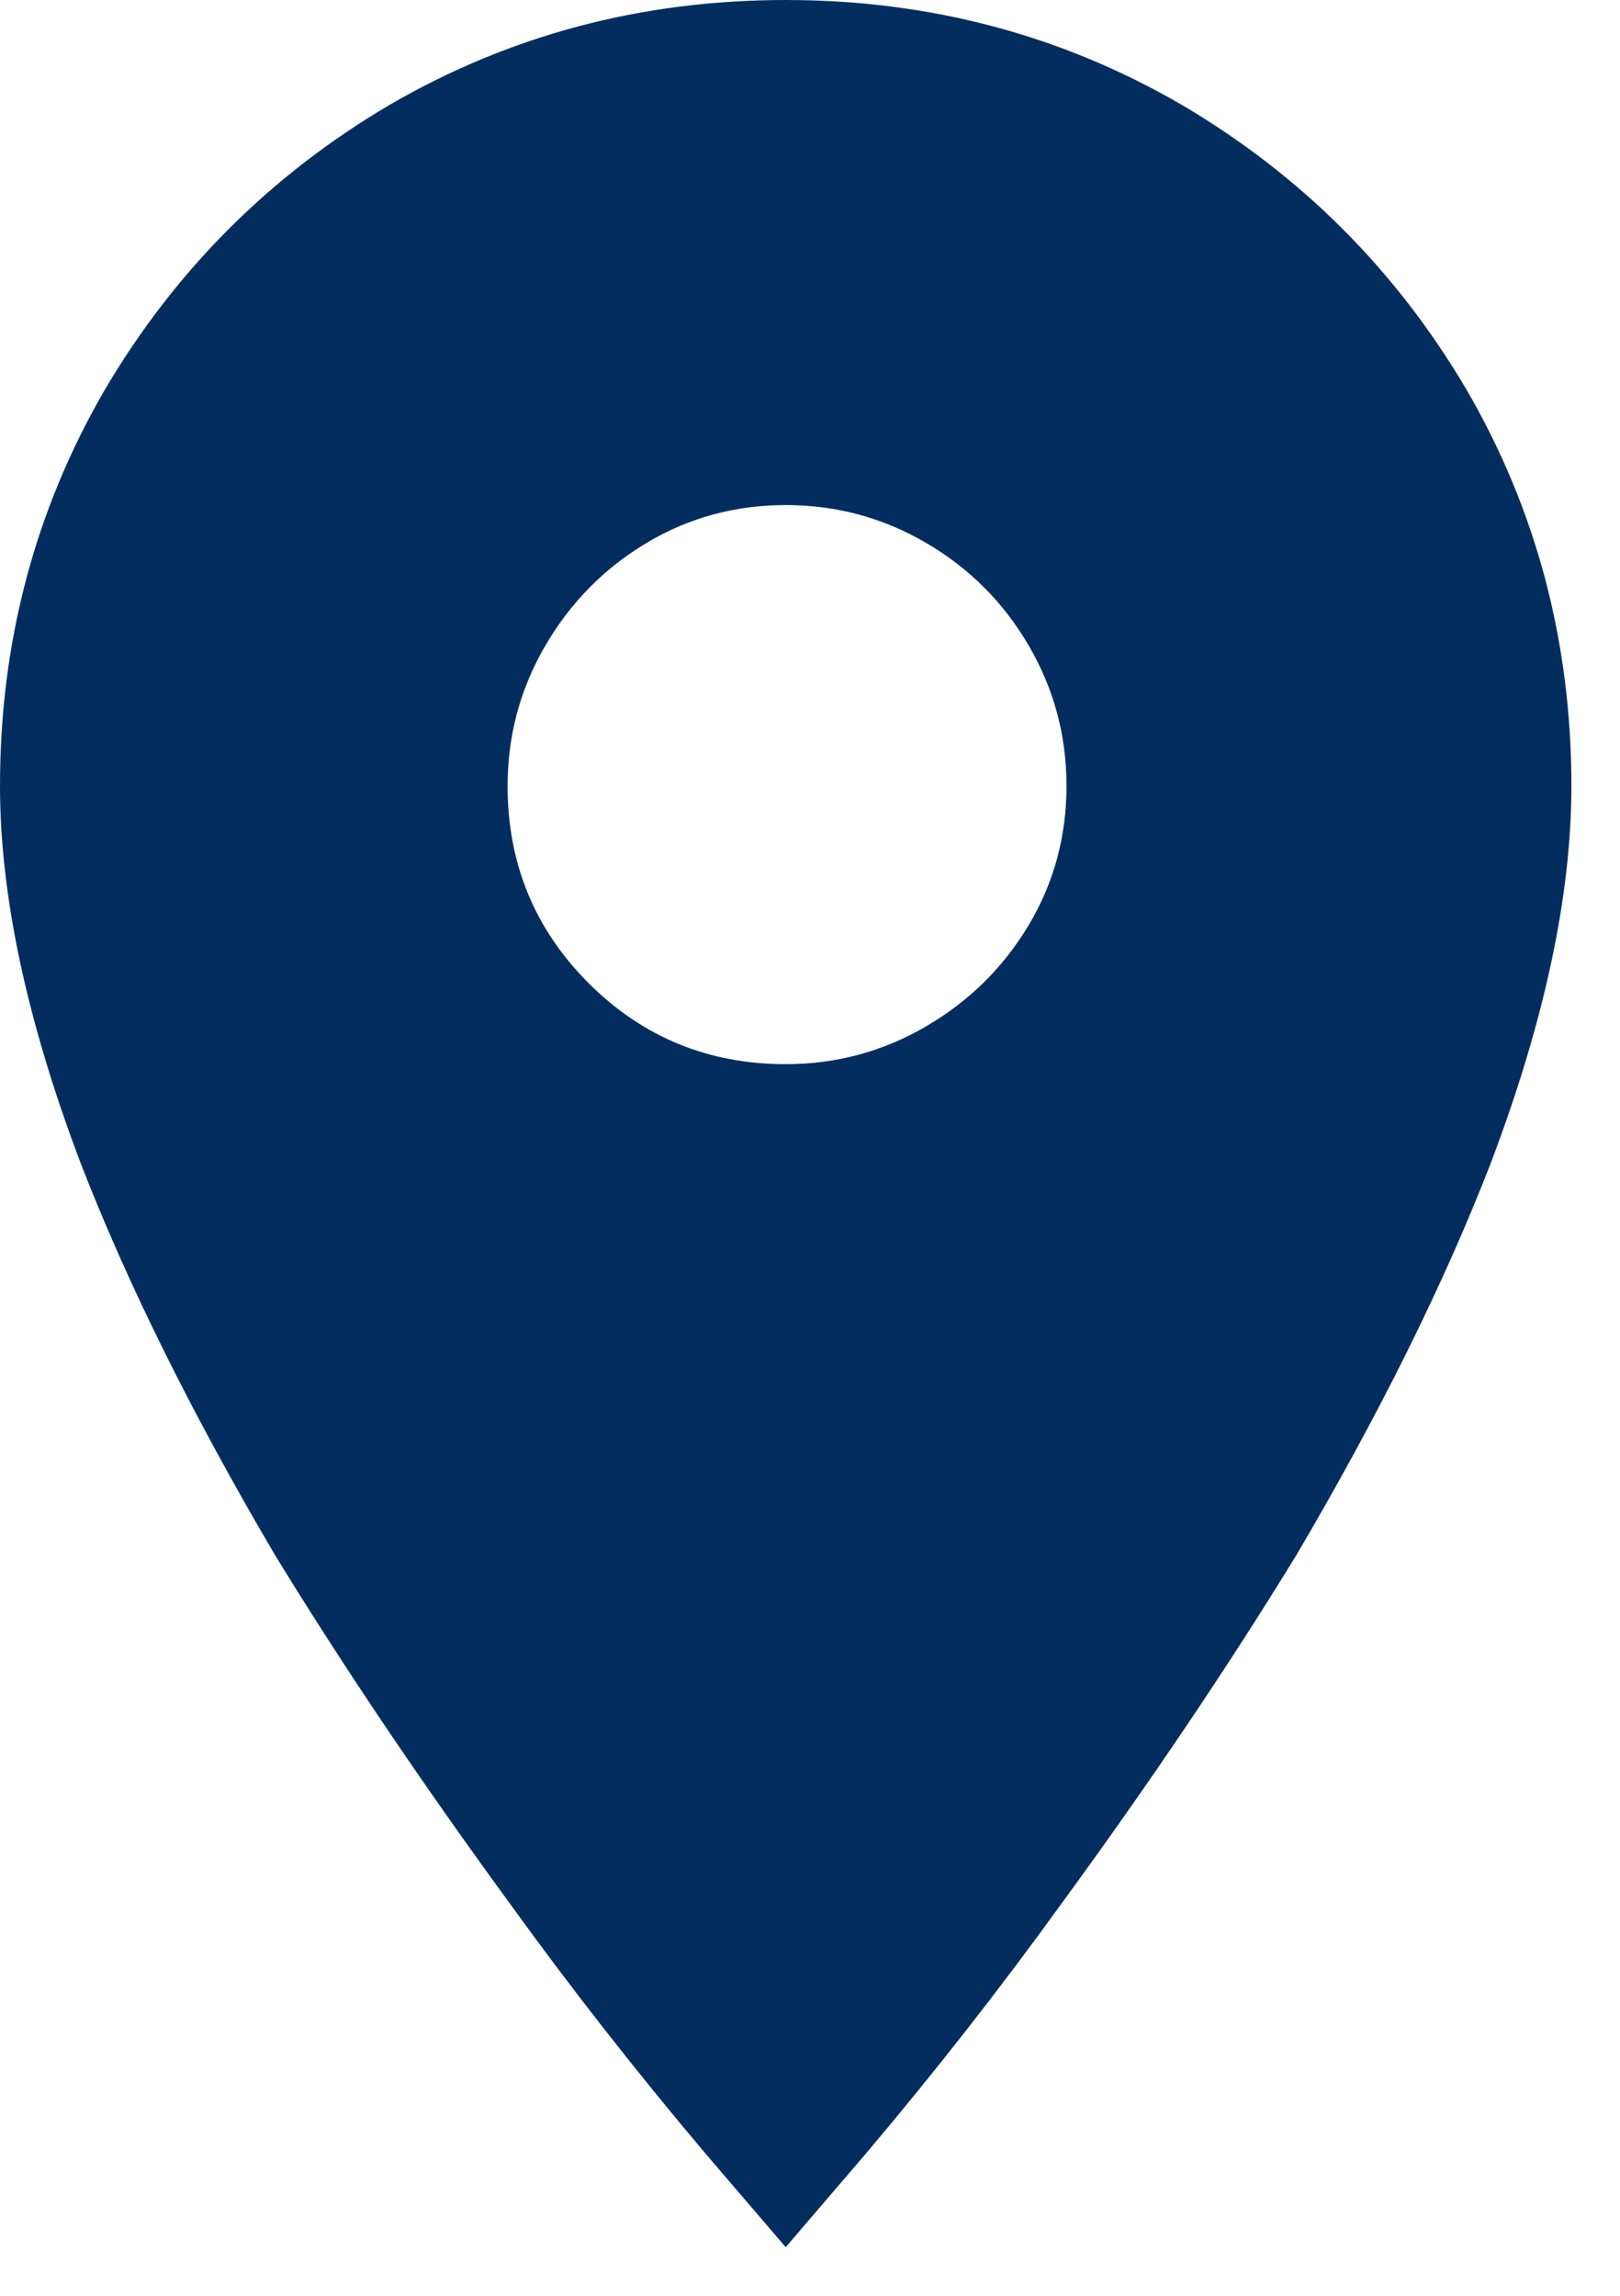 <?xml version="1.0" encoding="UTF-8"?>
<svg width="12px" height="17px" viewBox="0 0 12 17" version="1.1" xmlns="http://www.w3.org/2000/svg" xmlns:xlink="http://www.w3.org/1999/xlink">
    <!-- Generator: Sketch 53.2 (72643) - https://sketchapp.com -->
    <title></title>
    <desc>Created with Sketch.</desc>
    <g id="Symbols" stroke="none" stroke-width="1" fill="none" fill-rule="evenodd">
        <g id="icon/location/blue" fill="#042D5F" fill-rule="nonzero">
            <path d="M5.82,7.88 C6.193,7.88 6.54,7.787 6.86,7.6 C7.18,7.413 7.433,7.163 7.62,6.85 C7.807,6.537 7.9,6.193 7.9,5.82 C7.9,5.447 7.807,5.1 7.62,4.78 C7.433,4.46 7.18,4.207 6.86,4.02 C6.54,3.833 6.193,3.74 5.82,3.74 C5.447,3.74 5.103,3.833 4.79,4.02 C4.477,4.207 4.227,4.46 4.04,4.78 C3.853,5.1 3.76,5.447 3.76,5.82 C3.76,6.393 3.96,6.88 4.36,7.28 C4.76,7.68 5.247,7.88 5.82,7.88 Z M5.82,4.97379915e-14 C6.887,4.97379915e-14 7.867,0.26 8.76,0.78 C9.64,1.3 10.34,2 10.86,2.88 C11.38,3.773 11.64,4.753 11.64,5.82 C11.64,6.633 11.44,7.567 11.04,8.62 C10.693,9.513 10.213,10.48 9.6,11.52 C9.093,12.347 8.513,13.207 7.86,14.1 C7.407,14.727 6.927,15.34 6.42,15.94 L5.82,16.64 L5.22,15.94 C4.713,15.34 4.233,14.727 3.78,14.1 C3.127,13.207 2.547,12.347 2.04,11.52 C1.427,10.48 0.947,9.513 0.6,8.62 C0.2,7.567 -2.91322522e-13,6.633 -2.91322522e-13,5.82 C-2.91322522e-13,4.753 0.26,3.773 0.78,2.88 C1.3,2 2,1.3 2.88,0.78 C3.773,0.26 4.753,4.97379915e-14 5.82,4.97379915e-14 Z" id=""></path>
        </g>
    </g>
</svg>